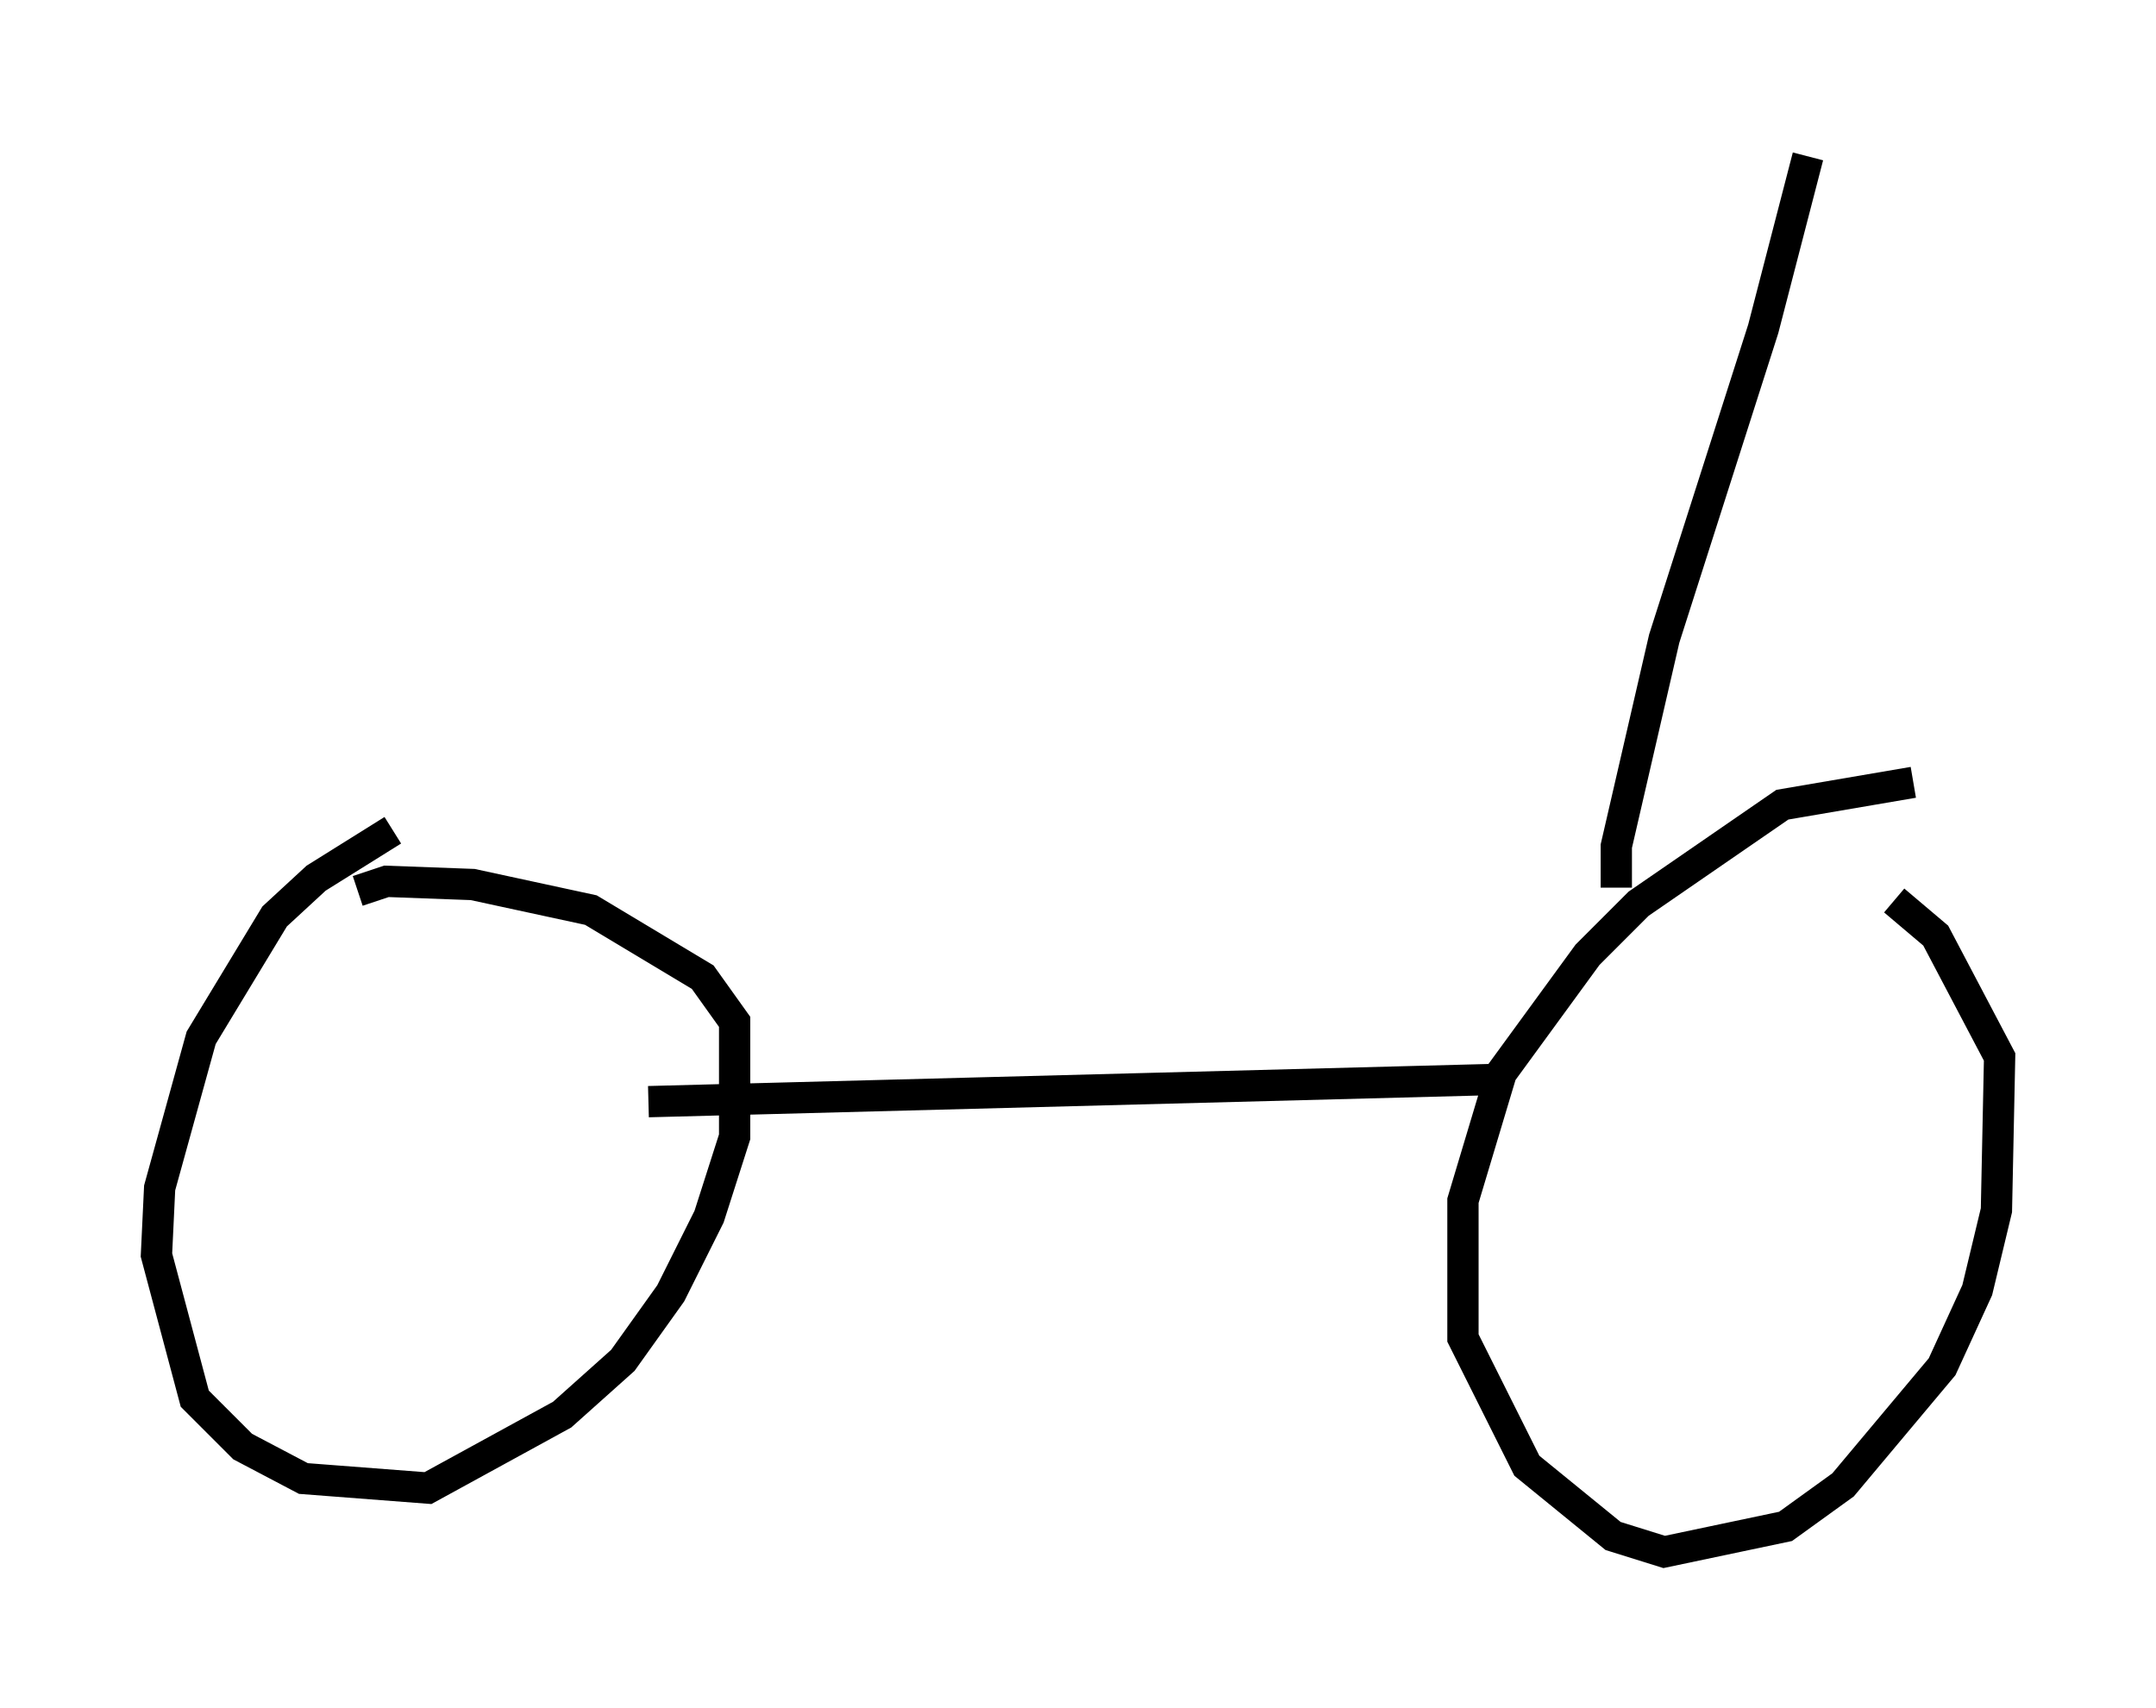 <?xml version="1.0" encoding="utf-8" ?>
<svg baseProfile="full" height="54.611" version="1.1" width="68.903" xmlns="http://www.w3.org/2000/svg" xmlns:ev="http://www.w3.org/2001/xml-events" xmlns:xlink="http://www.w3.org/1999/xlink"><defs /><rect fill="white" height="54.611" width="68.903" x="0" y="0" /><path d="M15.004, 26.642 m-2.45, -0.102 l-2.45, 1.531 -1.327, 1.225 l-2.348, 3.879 -1.327, 4.798 l-0.102, 2.144 1.225, 4.594 l1.531, 1.531 1.94, 1.021 l3.981, 0.306 4.288, -2.348 l1.94, -1.735 1.531, -2.144 l1.225, -2.45 0.817, -2.552 l0.0, -3.675 -1.021, -1.429 l-3.573, -2.144 -3.777, -0.817 l-2.756, -0.102 -0.919, 0.306 m49.715, -3.471 l-4.185, 0.715 -4.594, 3.165 l-1.633, 1.633 -2.756, 3.777 l-1.225, 4.083 0.0, 4.39 l2.042, 4.083 2.756, 2.246 l1.633, 0.51 3.879, -0.817 l1.838, -1.327 3.165, -3.777 l1.123, -2.45 0.613, -2.552 l0.102, -4.9 -2.042, -3.879 l-1.327, -1.123 m-39.813, 6.431 l27.257, -0.715 m3.675, -6.125 l0.0, -1.327 1.531, -6.635 l3.165, -9.902 1.429, -5.513 " fill="none" stroke="black" stroke-width="1" /></svg>